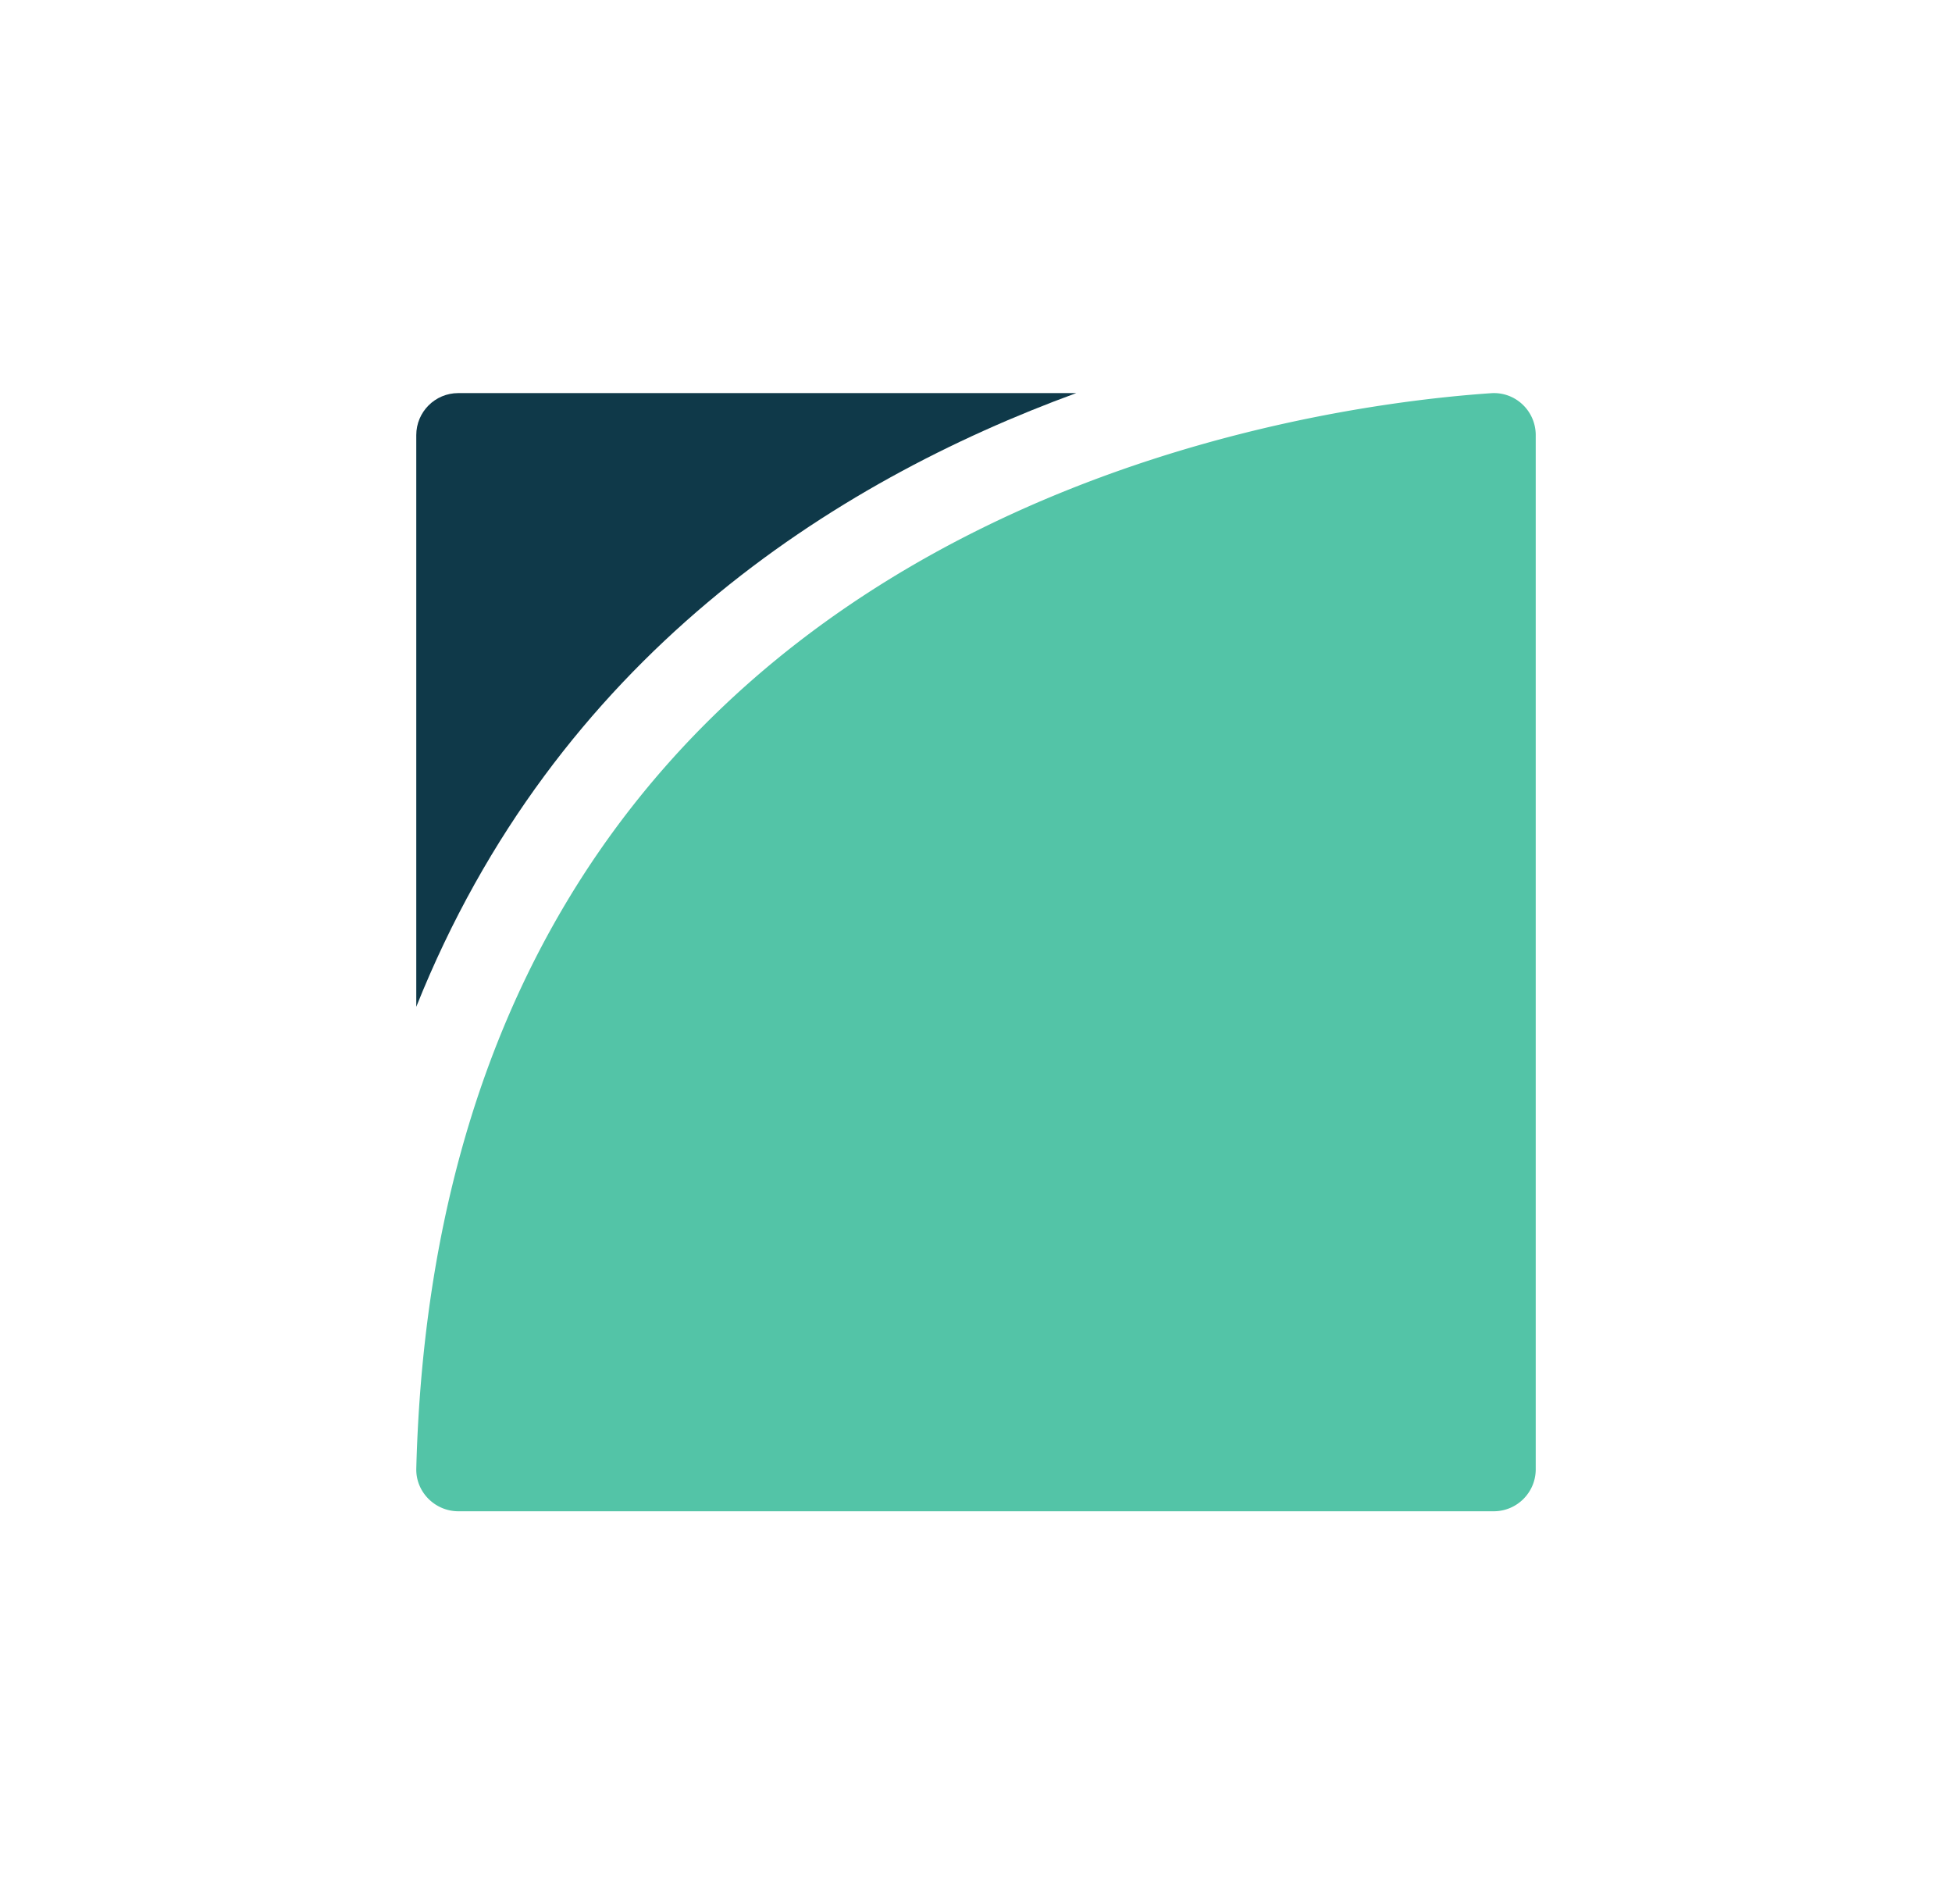 <svg xmlns="http://www.w3.org/2000/svg" width="373.8" height="364.6"><path d="M206.1 75.26H87.755c-4.442 0-8.041 3.6-8.041 8.045v109.452C106.401 125.97 159.696 92.234 206.1 75.26" fill="#0f3949"/><path d="M286.042 289.34c4.441 0 8.044-3.599 8.044-8.041V83.308c0-4.463-3.599-8.048-7.988-8.048a6.78 6.78 0 0 0-.553.019C246.24 77.961 84.451 100.005 79.718 281.152c-.121 4.486 3.57 8.188 8.063 8.188h198.26" fill="#53c4a7"/></svg>
